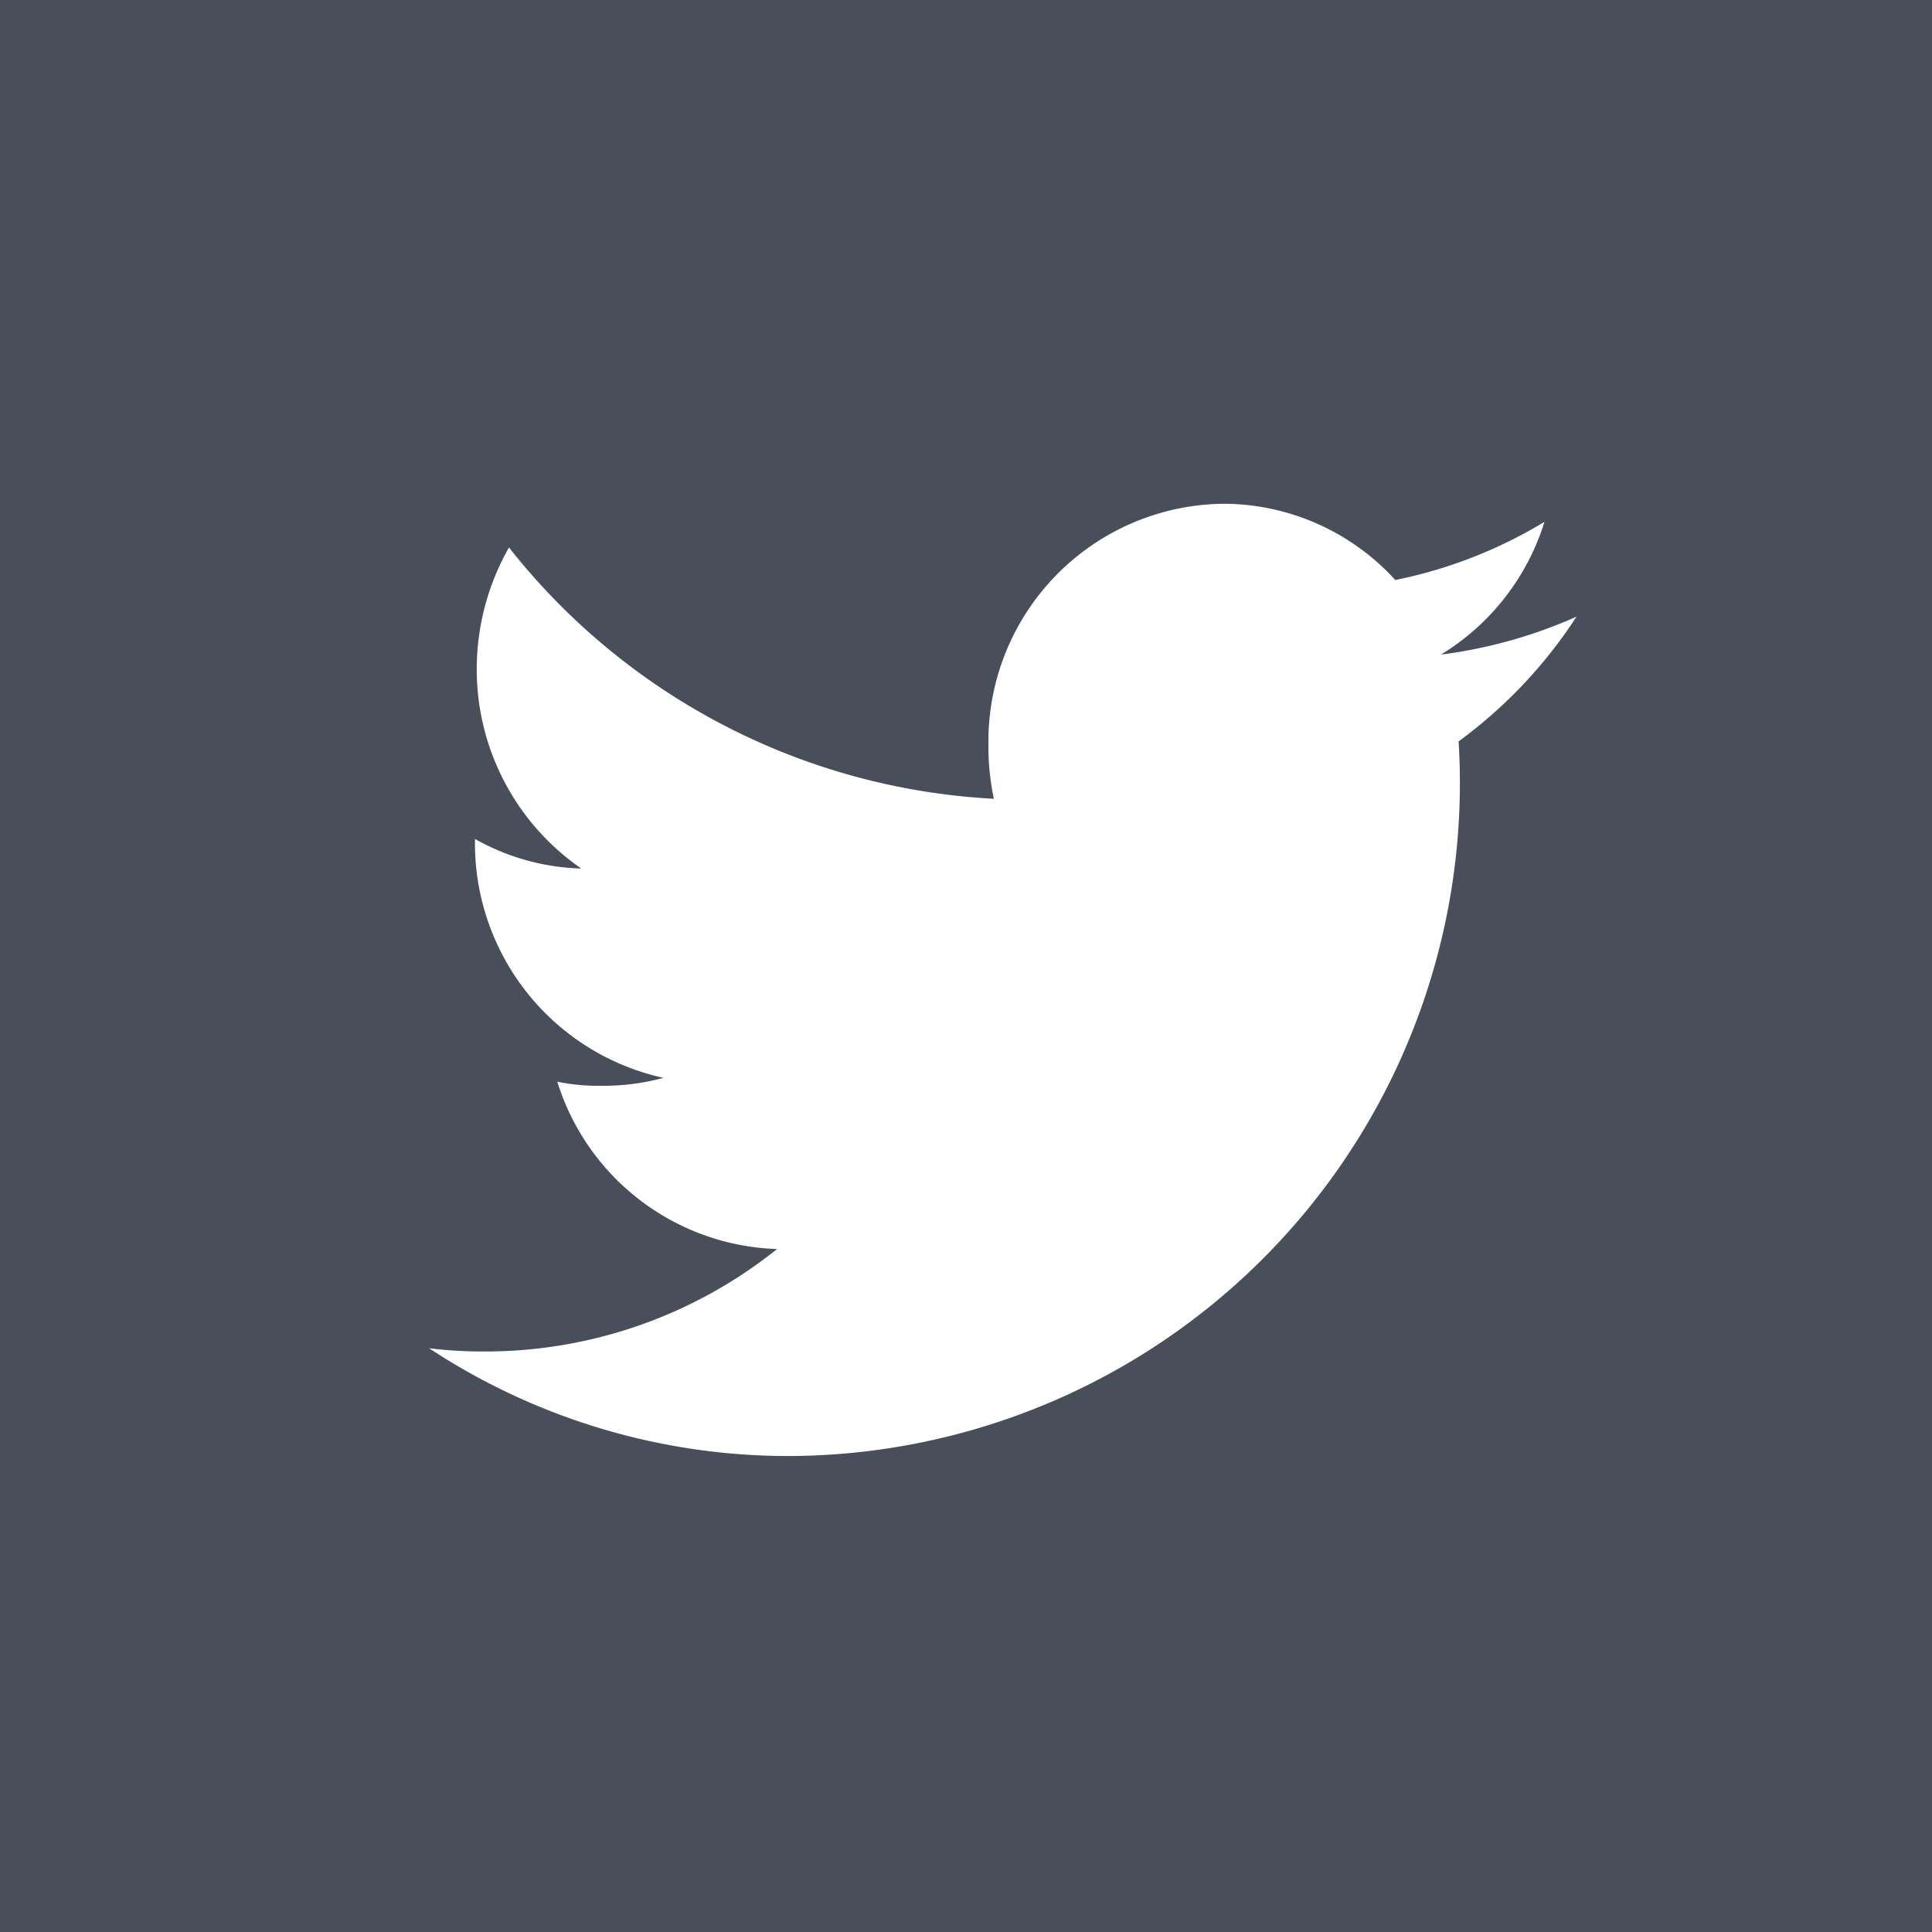 <svg xmlns="http://www.w3.org/2000/svg" width="38" height="38" viewBox="0 0 38 38">
  <defs>
    <style>
      .cls-1 {
        fill: #484f5b;
      }

      .cls-1, .cls-2 {
        fill-rule: evenodd;
      }

      .cls-2 {
        fill: #fff;
      }
    </style>
  </defs>
  <path class="cls-1" d="M0-.481H38V38.481H0V-0.481Z"/>
  <path data-name="Shape" class="cls-2" d="M28.689,14.582a9.345,9.345,0,0,0,2.319-2.453h0a9.5,9.5,0,0,1-2.666.746,4.687,4.687,0,0,0,2.036-2.611,9.164,9.164,0,0,1-2.934,1.144,4.59,4.59,0,0,0-3.379-1.5,4.675,4.675,0,0,0-4.624,4.726,4.957,4.957,0,0,0,.107,1.077,13.012,13.012,0,0,1-9.537-4.943,4.84,4.84,0,0,0-.634,2.389,4.758,4.758,0,0,0,2.056,3.926,4.5,4.5,0,0,1-2.091-.582v0.052A4.723,4.723,0,0,0,13.049,21.2a4.489,4.489,0,0,1-1.213.156,4.051,4.051,0,0,1-.875-0.08,4.687,4.687,0,0,0,4.323,3.291,9.178,9.178,0,0,1-5.737,2.015,8.656,8.656,0,0,1-1.107-.064,12.837,12.837,0,0,0,7.1,2.12A13.239,13.239,0,0,0,28.689,14.582Z"/>
</svg>
